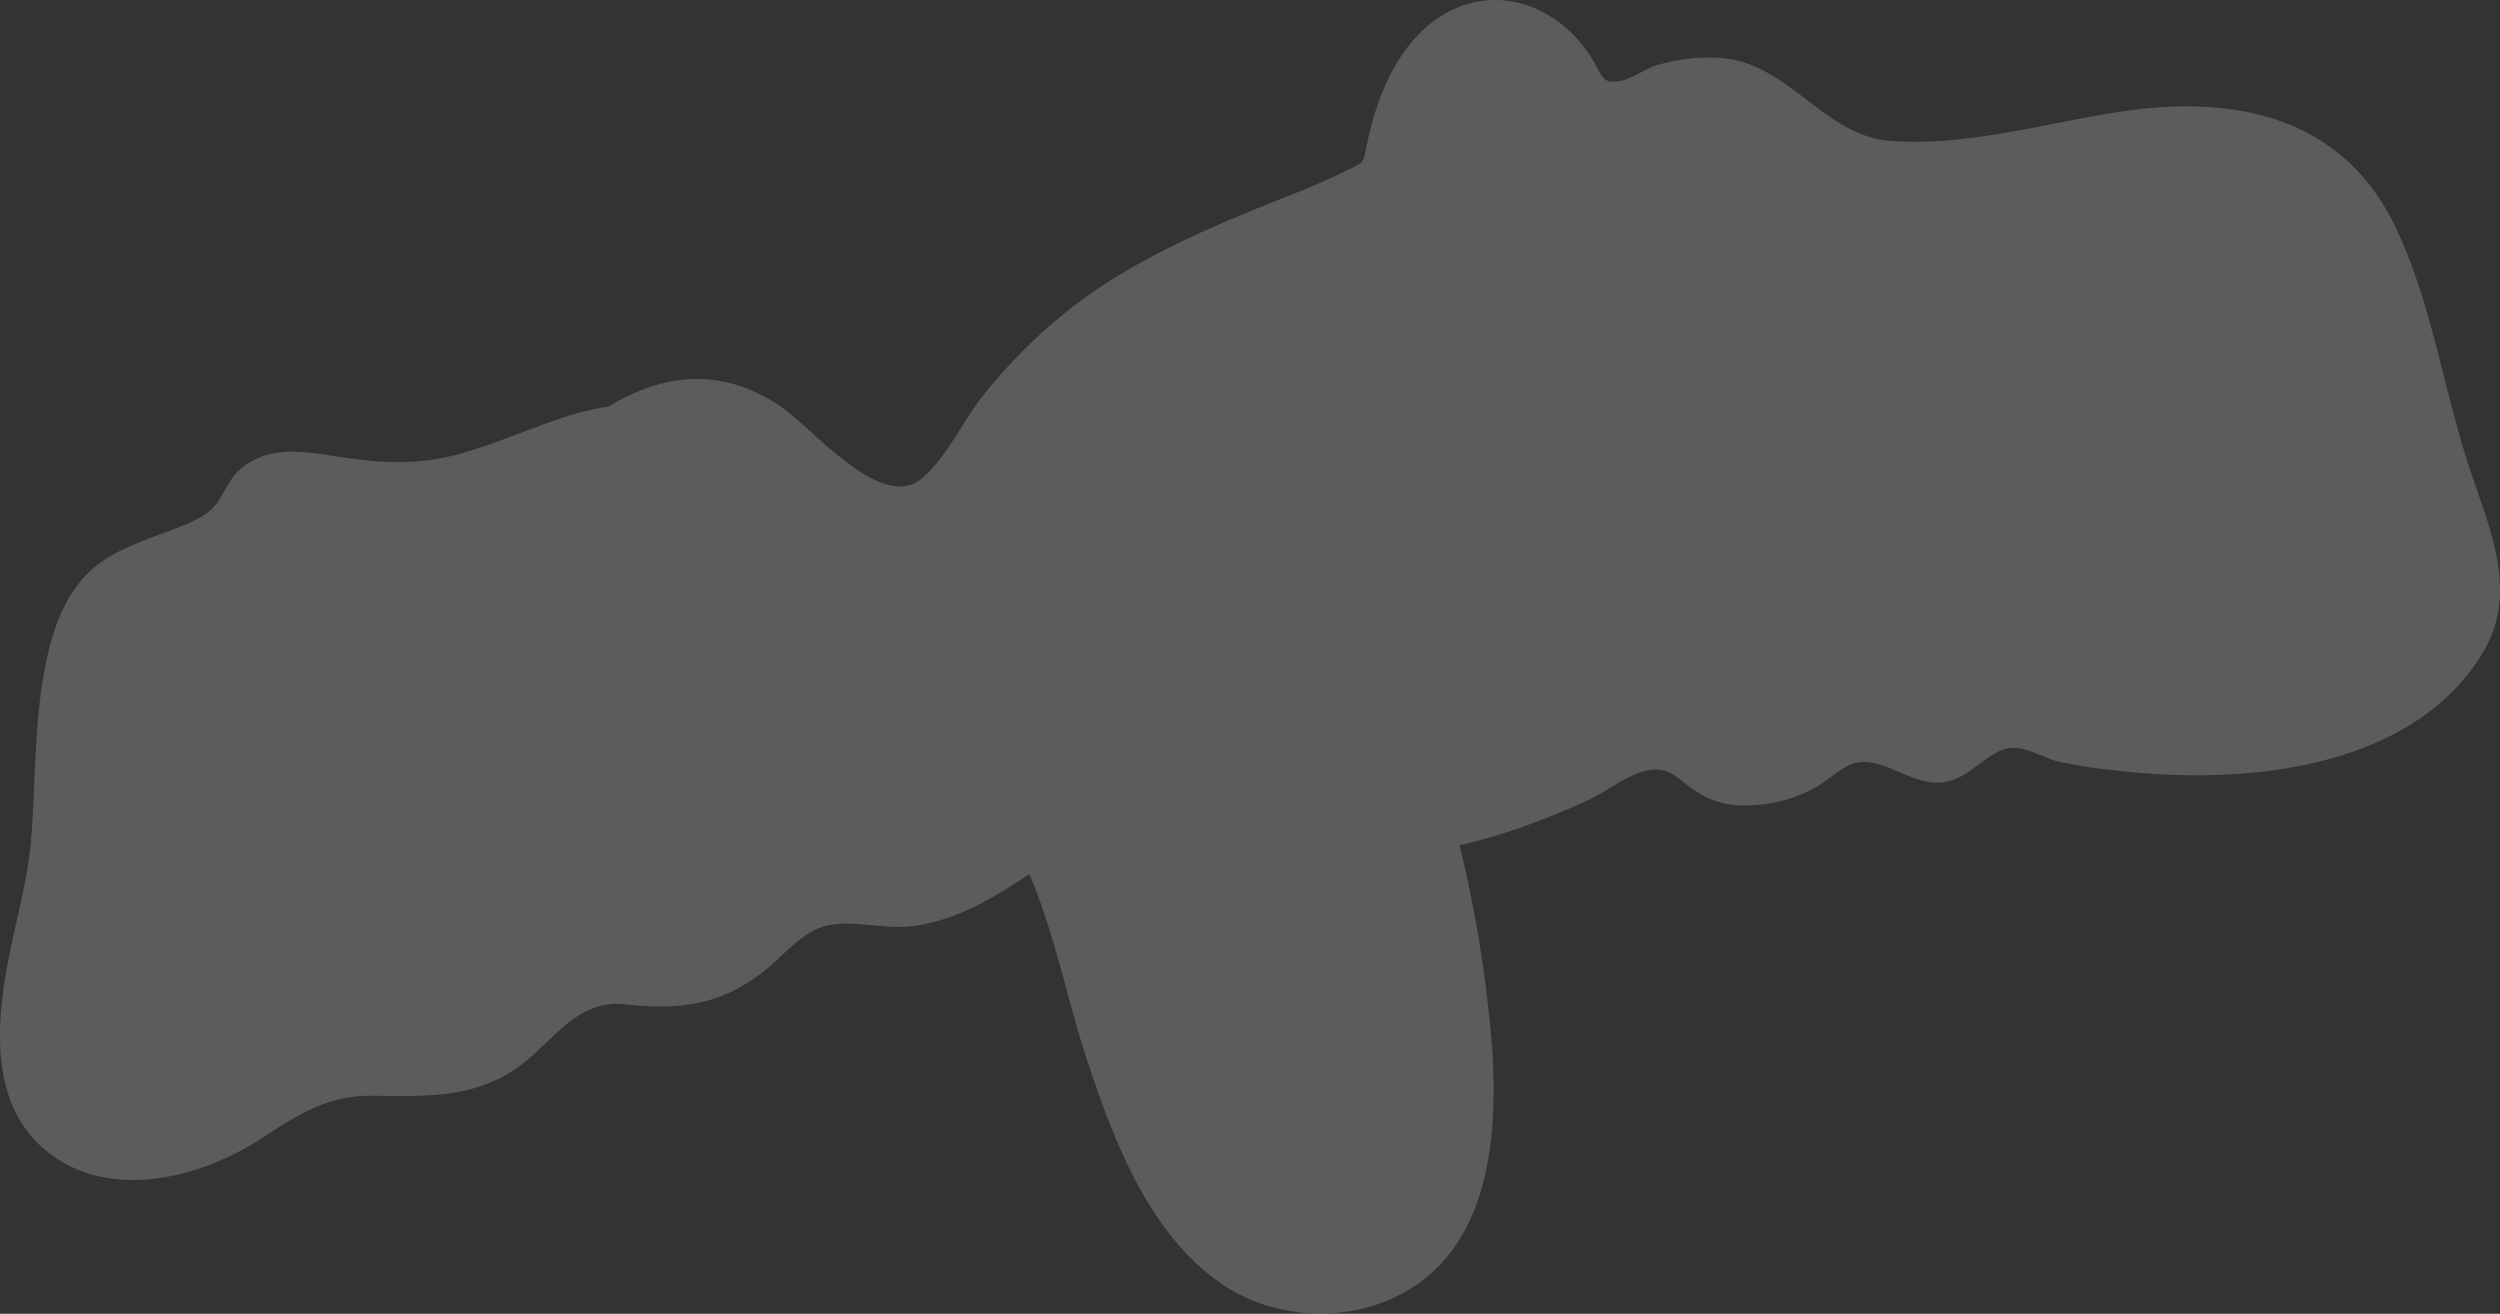 <svg xmlns="http://www.w3.org/2000/svg" viewBox="0 0 336.89 177.04"><rect x="0" y="0" width="336.89" height="177.04" fill="#333333" stroke="none"/><defs><style>.cls-1{fill:#fff;opacity:0.2;}</style></defs><g id="Calque_2" data-name="Calque 2"><g id="Contours"><path class="cls-1" d="M332.63,62.62C329.24,52.19,327.67,41,323,31c-7.08-15.23-21.59-18.25-36.92-16-10.23,1.51-20.81,4.73-31.24,4-8.12-.58-12.65-8.5-20.18-10.69-3.49-1-7.91-.54-11.34.46-1.68.49-3.27,1.84-5,2.14-2.42.45-2.36-.63-3.62-2.74C210.53,1.13,202-2.58,194.38,2.05c-6.17,3.76-9.07,11.46-10.35,18.23-.35,1.85-.48,1.66-2.84,2.83-4.34,2.17-9,3.79-13.45,5.66-8.45,3.53-16.64,7.38-23.86,13.1A71.84,71.84,0,0,0,132.55,53.2c-2.8,3.47-5,8.54-8.43,11.36-5.24,4.29-14.4-6.49-18.4-9.41C98,49.56,89.83,50,82,54.8a34.3,34.3,0,0,0-6,1.43c-4.9,1.62-9.63,3.76-14.63,5.08-5.3,1.39-10.13,1.09-15.45.28-4.73-.72-9.76-1.77-13.67,1.76-1.63,1.48-2.17,3.68-3.64,5.17S24.25,71,22.15,71.78C18.61,73.15,14.9,74.35,12.09,77c-3.41,3.25-5,7.88-5.92,12.4-1.56,7.69-1.35,15.51-1.94,23.29-.45,5.89-2.14,11.45-3.21,17.22-1.54,8.31-2.25,18.59,4.73,24.76,8.31,7.35,20.94,4.27,29.29-1.14,4.89-3.17,9-5.93,15-5.87,6.51.06,12.92.42,18.72-3.15,5.43-3.33,8.49-9.95,15.46-9.17,7.49.83,13.18.09,19.11-4.79,2.44-2,4.85-5,8-5.79,3.57-.85,7.56.45,11.22.08,6-.61,11.2-3.73,16.15-7.06,3.51,8.18,5.2,17.42,8,25.73,3.58,10.65,8.14,22.56,17.66,29.32,8.56,6.07,21.57,5.61,29.19-1.89,7.45-7.33,8.15-19.36,7.56-29.17a171.73,171.73,0,0,0-4.42-27.86,80.16,80.16,0,0,0,10.7-3.3c2.27-.87,4.52-1.82,6.73-2.84s4.56-2.91,6.94-3.7c3.74-1.24,4.88.88,7.63,2.65,3.07,2,6.44,2.13,10,1.5a19.29,19.29,0,0,0,5.78-2c1.77-.94,3.79-3.06,5.73-3.44,3.76-.74,7.51,3.15,11.61,2.65,3.76-.45,6.08-4.42,9.28-4.65,1.93-.15,4.34,1.36,6.23,1.83a67.63,67.63,0,0,0,8.13,1.25c16.35,1.89,38.85.12,48.75-15.29C339.73,80.05,335.45,71.29,332.63,62.62Z"/></g></g></svg>